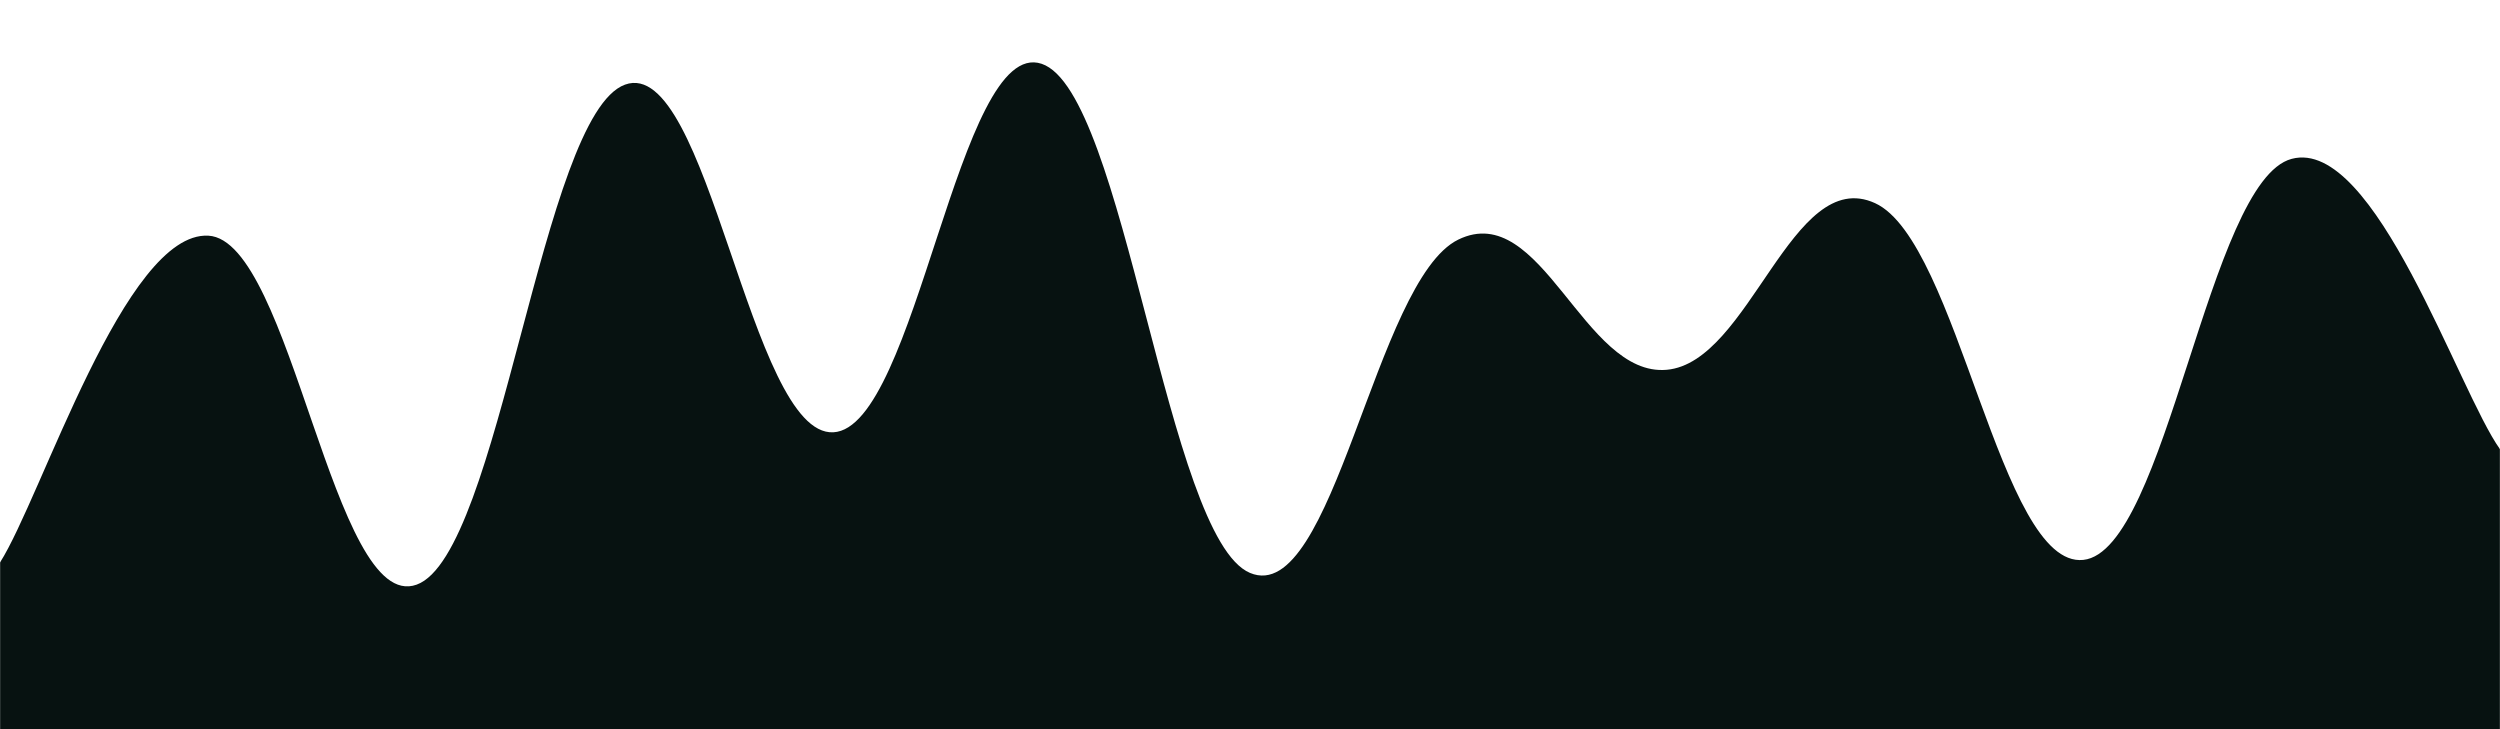 <svg xmlns="http://www.w3.org/2000/svg" version="1.1" xmlns:xlink="http://www.w3.org/1999/xlink" xmlns:svgjs="http://svgjs.com/svgjs" width="1920" height="560" preserveAspectRatio="none" viewBox="0 0 1920 560"><g mask="url(&quot;#SvgjsMask1048&quot;)" fill="none"><path d="M 0,432 C 32,381.8 96,177.6 160,181 C 224,184.4 256,472.2 320,449 C 384,425.8 416,88.4 480,65 C 544,41.6 576,335.2 640,332 C 704,328.8 736,27.4 800,49 C 864,70.6 896,413 960,440 C 1024,467 1056,215.2 1120,184 C 1184,152.8 1216,289.6 1280,284 C 1344,278.4 1376,126.8 1440,156 C 1504,185.2 1536,436.8 1600,430 C 1664,423.2 1696,139 1760,122 C 1824,105 1888,300.4 1920,345L1920 560L0 560z" fill="rgba(7, 18, 17, 1)"></path></g><defs><mask id="SvgjsMask1048"><rect width="1920" height="560" fill="#ffffff"></rect></mask></defs></svg>